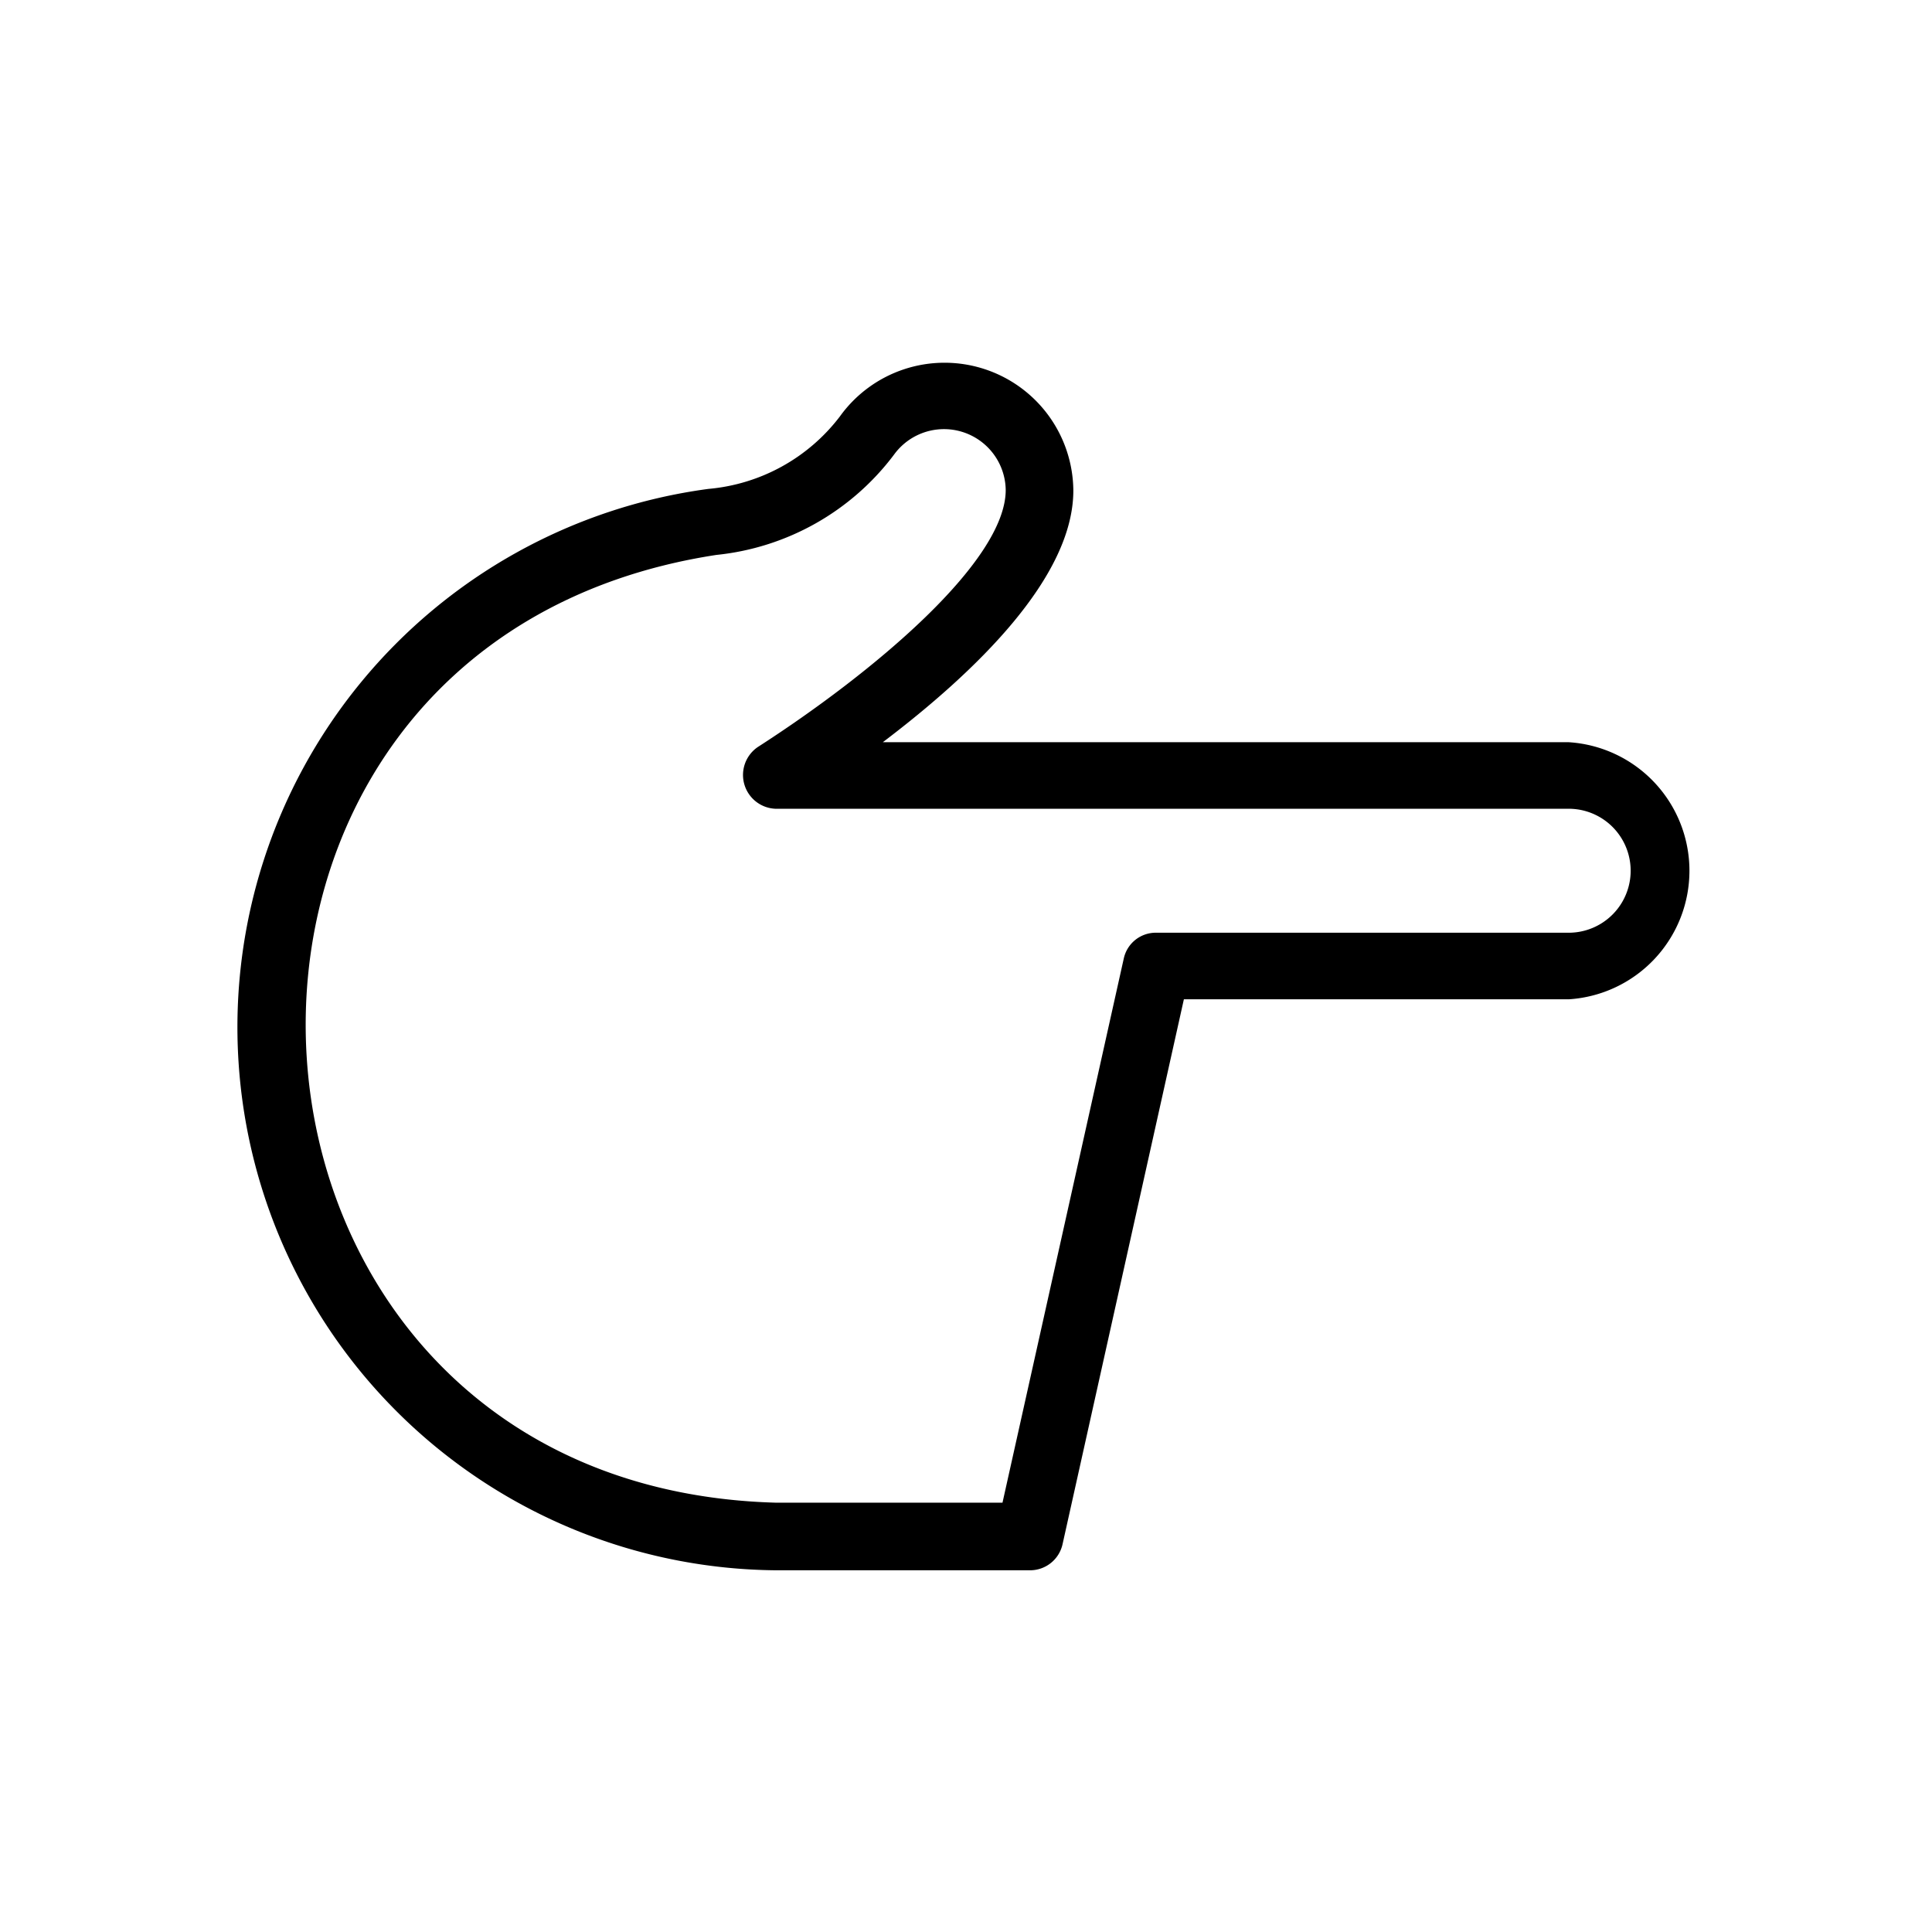 <svg id="a6b1d678-a56f-481d-8048-191378d28889" data-name="Icon" xmlns="http://www.w3.org/2000/svg" viewBox="0 0 36 36">
  <path d="M29.23,13.83H16.45C18.18,12.52,20,10.76,20,9.14a2.4,2.4,0,0,0-4.35-1.38,3.46,3.46,0,0,1-2.45,1.35,10.12,10.12,0,0,0,1.26,20.15h4.73a.62.62,0,0,0,.61-.49l2.26-10.15h7.18A2.4,2.4,0,0,0,29.23,13.83Zm0,3.55H21.55a.61.61,0,0,0-.61.48L18.68,28H14.45c-11-.31-11.93-16-1.1-17.66a4.74,4.74,0,0,0,3.31-1.87,1.15,1.15,0,0,1,2.08.66c0,1.34-2.49,3.42-4.62,4.79a.63.63,0,0,0,.33,1.15H29.23A1.15,1.15,0,0,1,29.23,17.38Z"/>
</svg>
